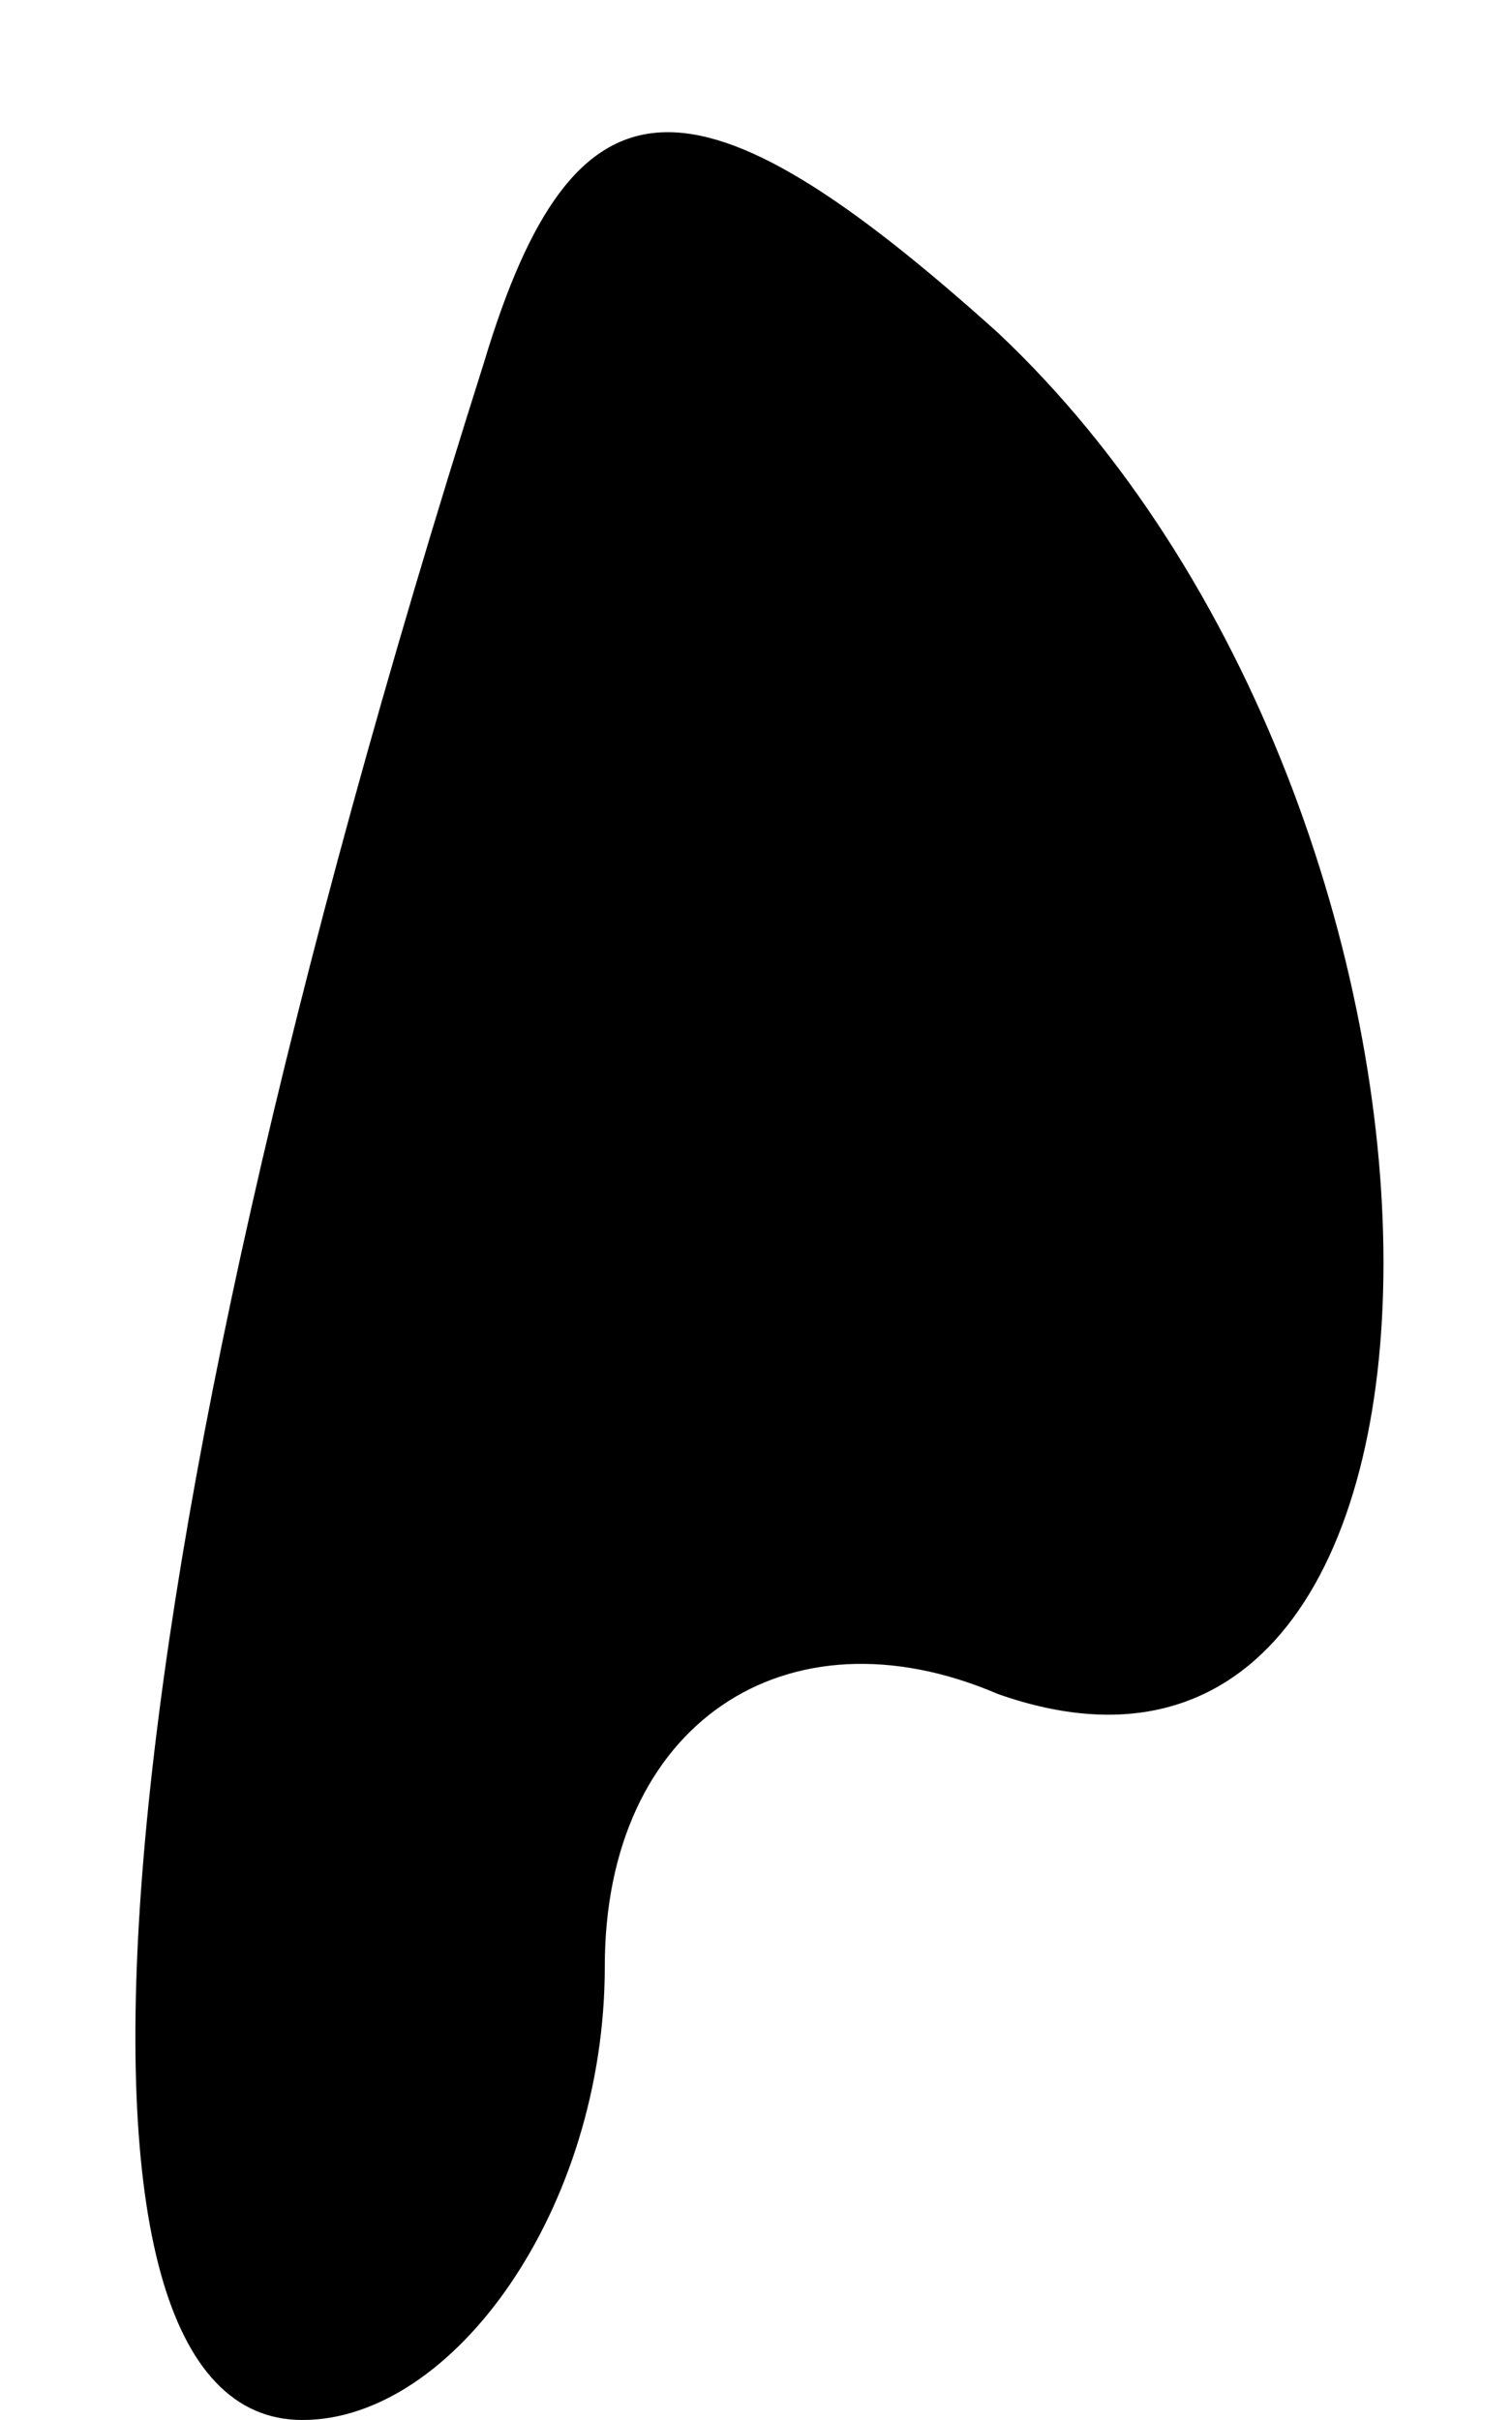 <?xml version="1.0" standalone="no"?>
<!DOCTYPE svg PUBLIC "-//W3C//DTD SVG 20010904//EN"
 "http://www.w3.org/TR/2001/REC-SVG-20010904/DTD/svg10.dtd">
<svg version="1.0" xmlns="http://www.w3.org/2000/svg"
 width="5pt" height="8pt" viewBox="0 0 5 8"
 preserveAspectRatio="xMidYMid meet">
<g transform="translate(0,8) scale(0.1,-0.1)"
fill="#000000" stroke="none">
<path fill="#000000" stroke="none" d="M16 68 c-13 -41 -15 -68 -6 -68 5 0 10
7 10 15 0 8 6 12 13 9 17 -6 17 29 0 45 -10 9 -14 9 -17 -1z"/>
</g>
</svg>
